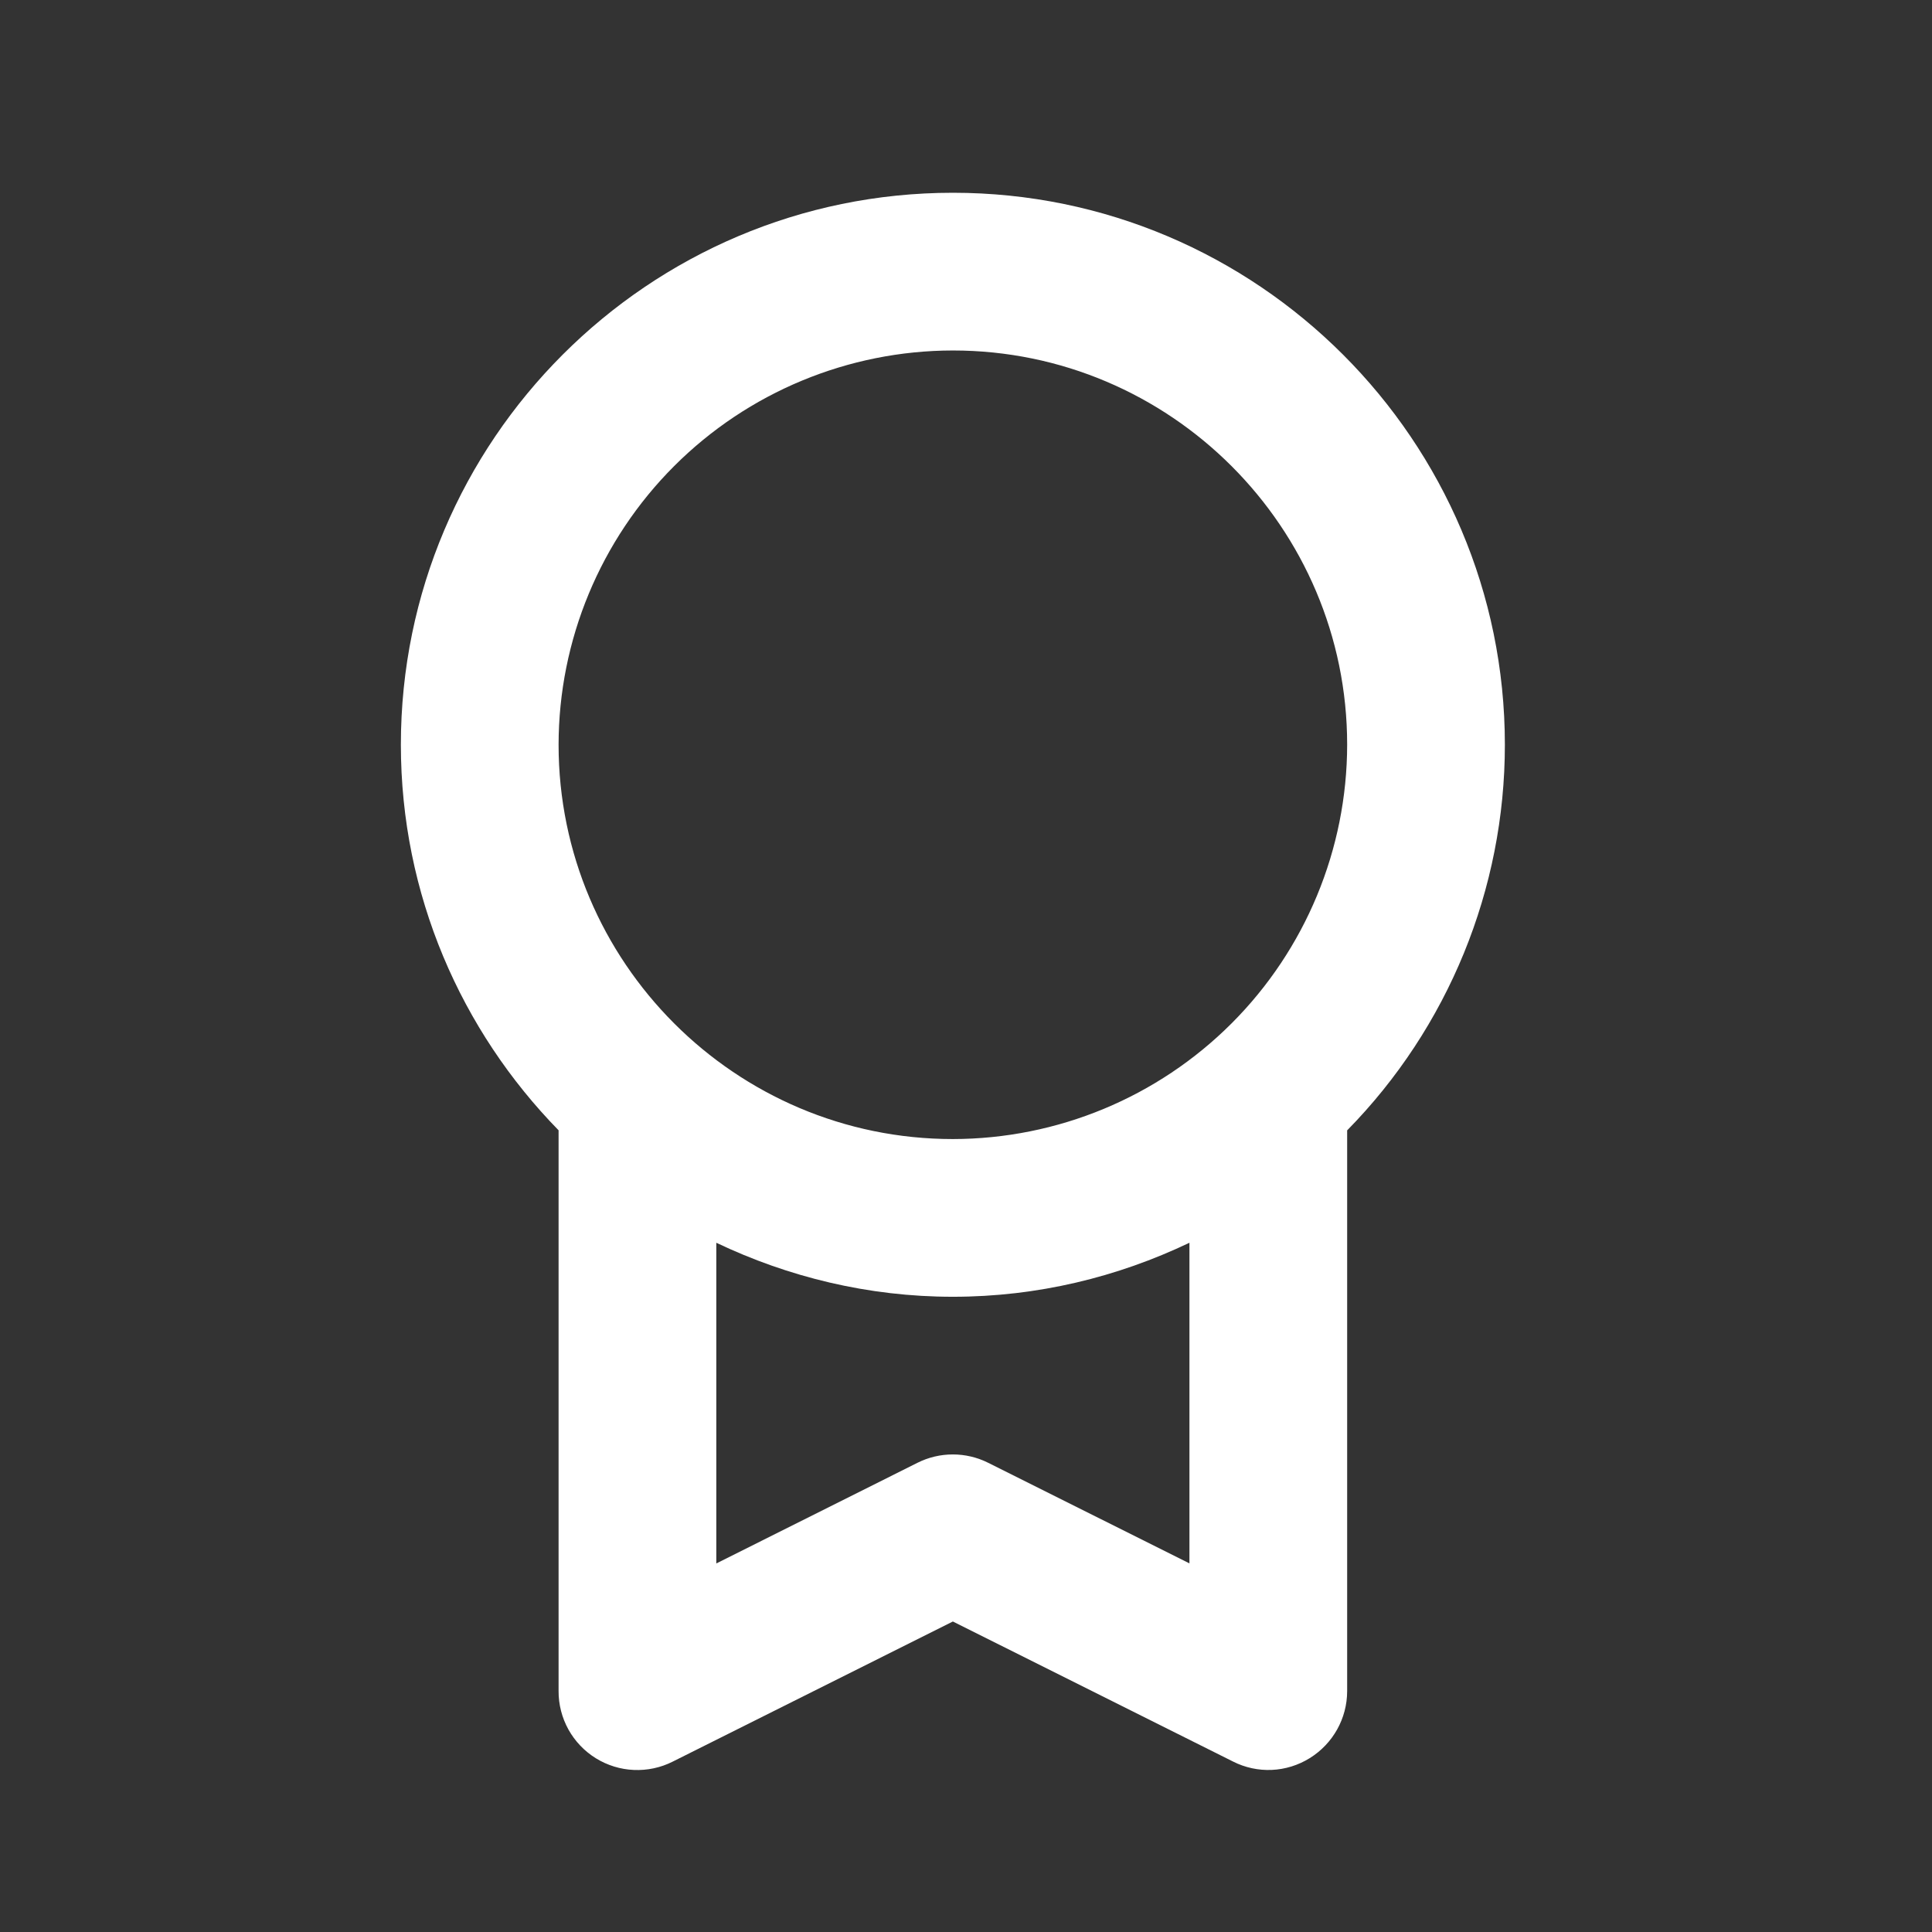 <svg width="49" height="49" viewBox="0 0 49 49" fill="none" xmlns="http://www.w3.org/2000/svg">
<rect x="0" y="0" width="49" height="49" fill="#333333" stroke="none"/>
<path d="M10.167 18.887C10.167 22.691 11.697 26.141 14.167 28.667V42.889C14.165 43.23 14.252 43.566 14.417 43.865C14.583 44.163 14.822 44.414 15.113 44.594C15.403 44.773 15.735 44.876 16.076 44.89C16.417 44.905 16.756 44.833 17.061 44.679L24.167 41.125L31.273 44.677C31.577 44.831 31.916 44.904 32.256 44.889C32.596 44.874 32.927 44.771 33.217 44.591C33.807 44.225 34.167 43.583 34.167 42.889V28.669C36.731 26.059 38.168 22.546 38.167 18.887C38.167 11.169 31.887 4.889 24.167 4.889C16.447 4.889 10.167 11.169 10.167 18.887ZM25.061 37.099C24.783 36.96 24.476 36.888 24.166 36.888C23.855 36.888 23.549 36.96 23.271 37.099L18.167 39.653V31.519C19.989 32.387 22.019 32.889 24.167 32.889C26.315 32.889 28.345 32.389 30.167 31.519V39.651L25.061 37.099ZM24.167 8.889C29.679 8.889 34.167 13.373 34.167 18.887C34.164 21.538 33.11 24.081 31.235 25.956C29.36 27.831 26.818 28.886 24.167 28.889C18.653 28.889 14.167 24.403 14.167 18.887C14.17 16.236 15.225 13.694 17.099 11.82C18.974 9.946 21.516 8.892 24.167 8.889Z" fill="white"/>
</svg>
